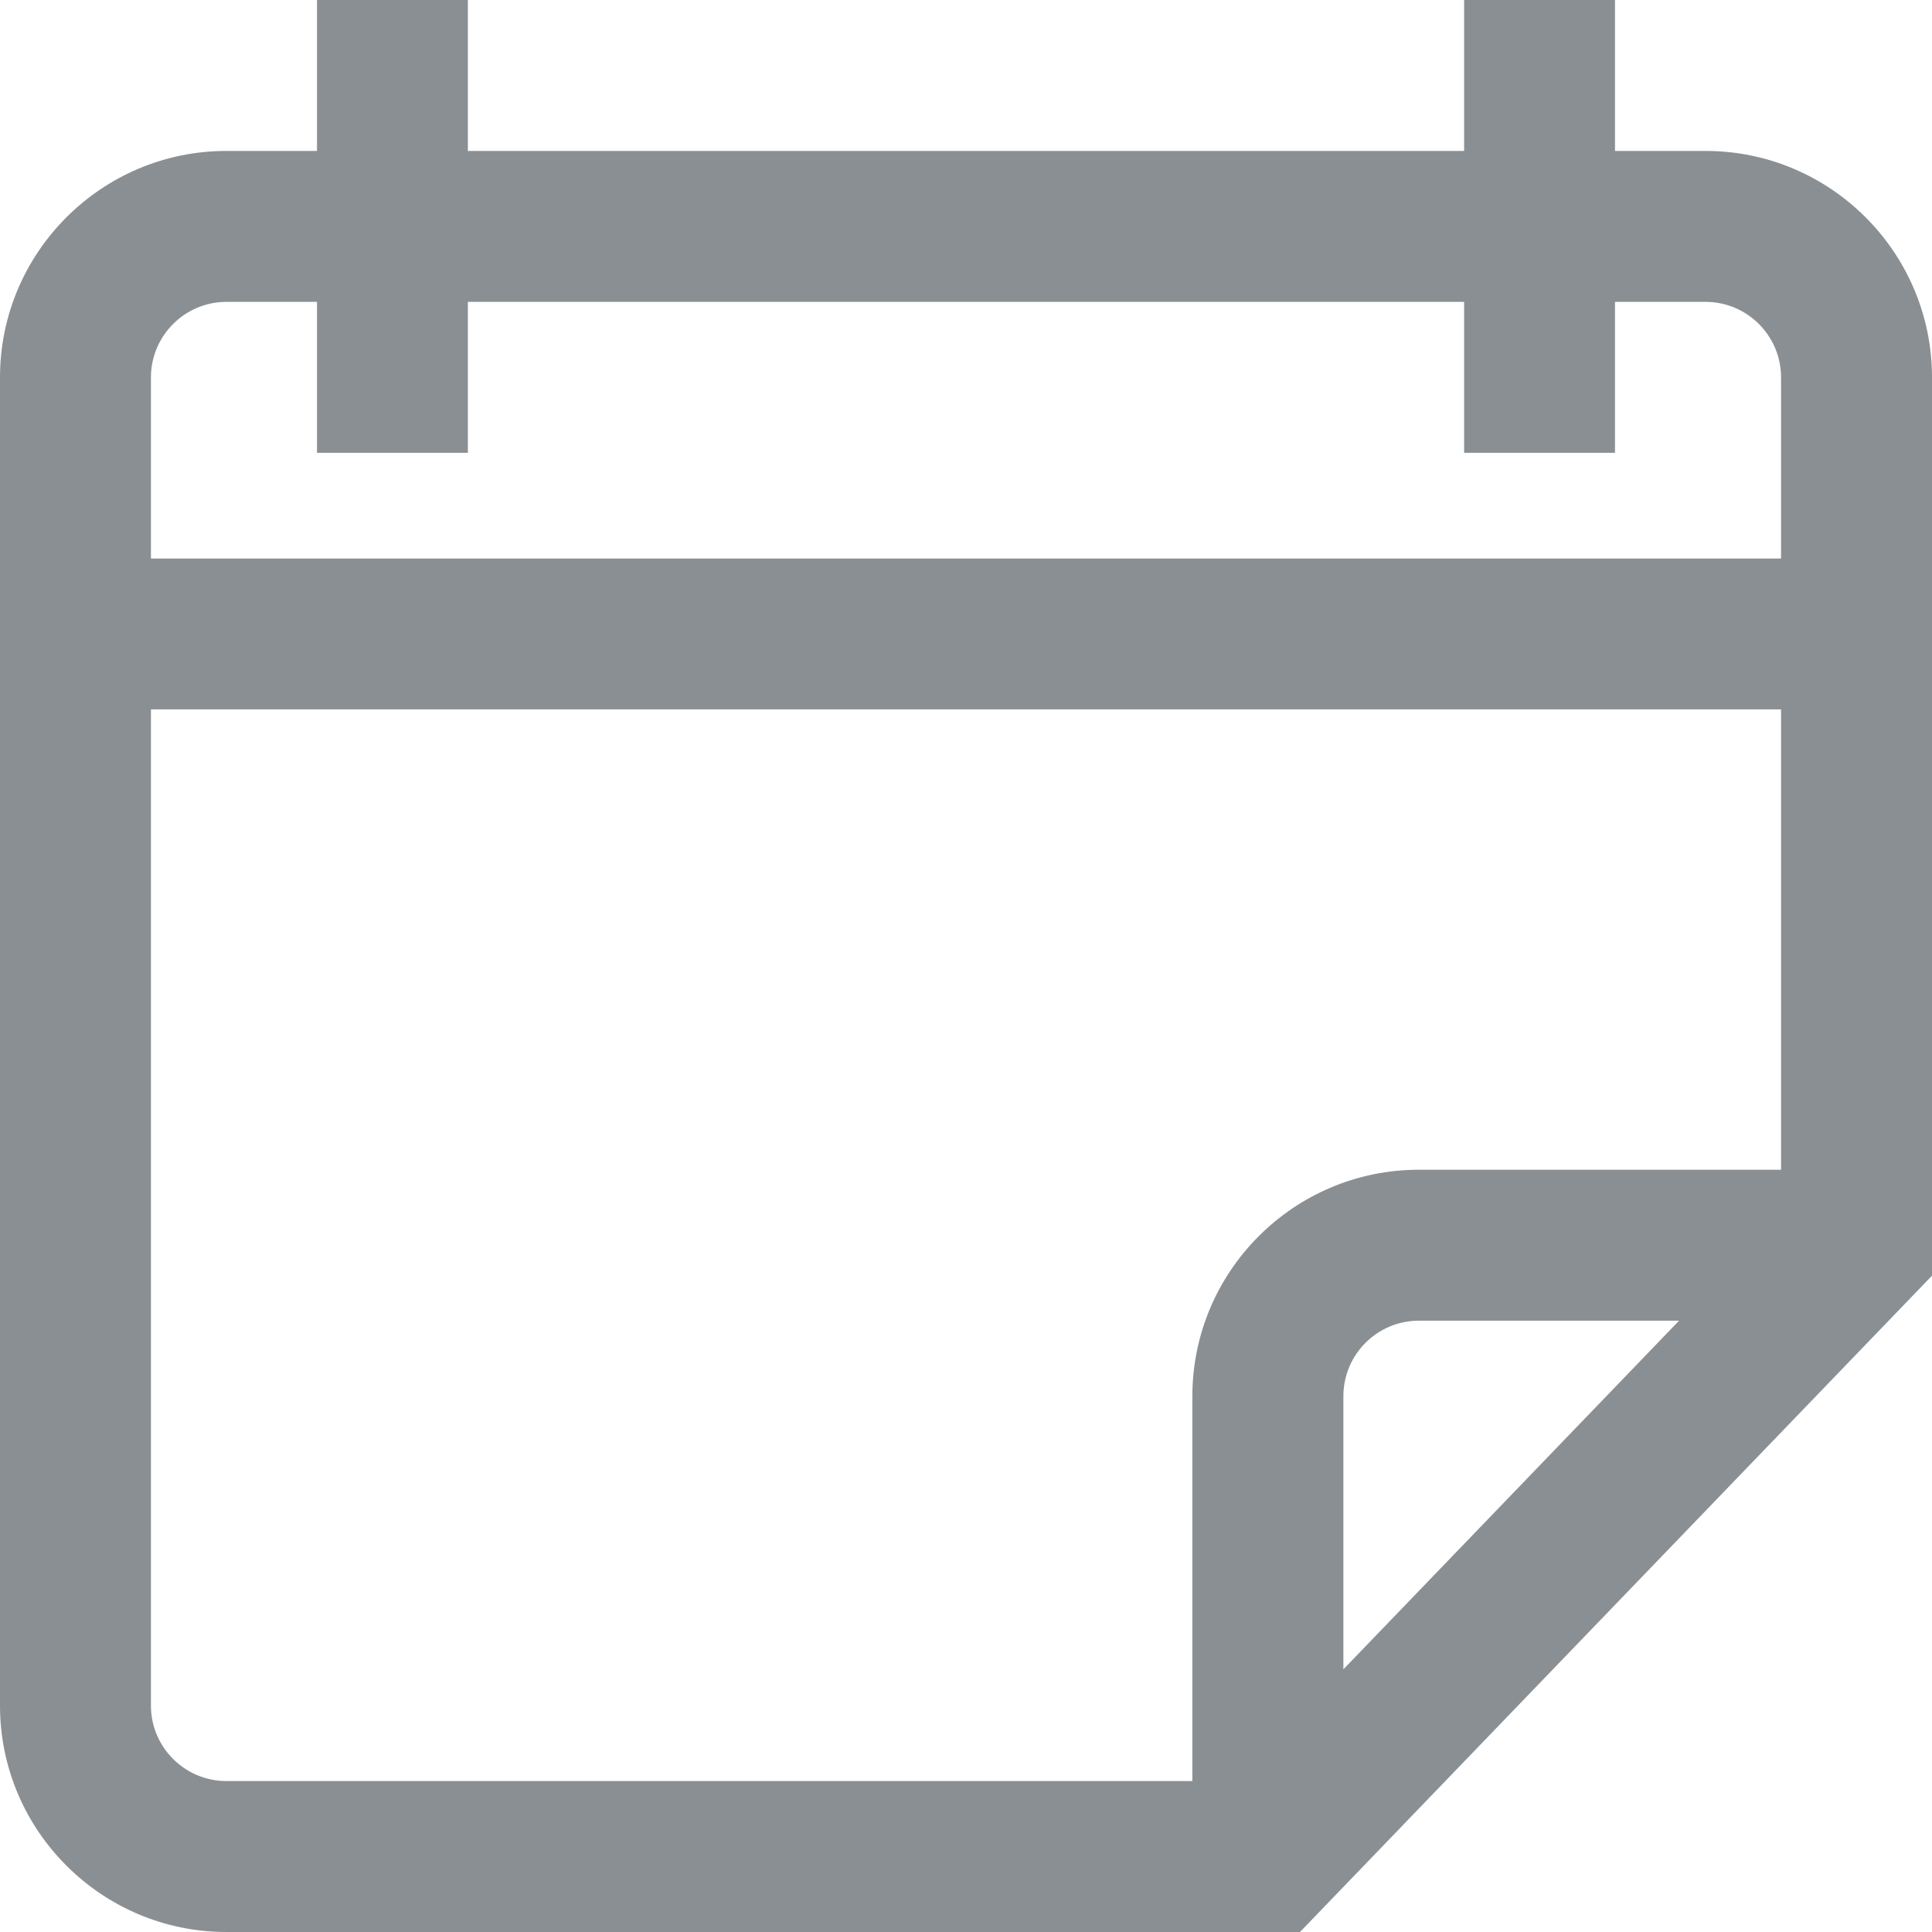 <svg width="24" height="24" viewBox="0 0 24 24" fill="none" xmlns="http://www.w3.org/2000/svg">
<path d="M21.188 1.875H20.062V0H18.188V1.875H5.812V0H3.938V1.875H2.812C1.262 1.875 0 3.137 0 4.688V21.188C0 22.738 1.262 24 2.812 24H16.149L24 15.847V4.688C24 3.137 22.738 1.875 21.188 1.875ZM16.688 20.737V17.344C16.688 16.827 17.108 16.406 17.625 16.406H20.858L16.688 20.737ZM22.125 14.531H17.625C16.074 14.531 14.812 15.793 14.812 17.344V22.125H2.812C2.296 22.125 1.875 21.704 1.875 21.188V8.812H22.125V14.531ZM22.125 6.938H1.875V4.688C1.875 4.171 2.296 3.75 2.812 3.75H3.938V5.625H5.812V3.75H18.188V5.625H20.062V3.75H21.188C21.704 3.75 22.125 4.171 22.125 4.688V6.938Z" fill="#8A8F93"/>
</svg>
